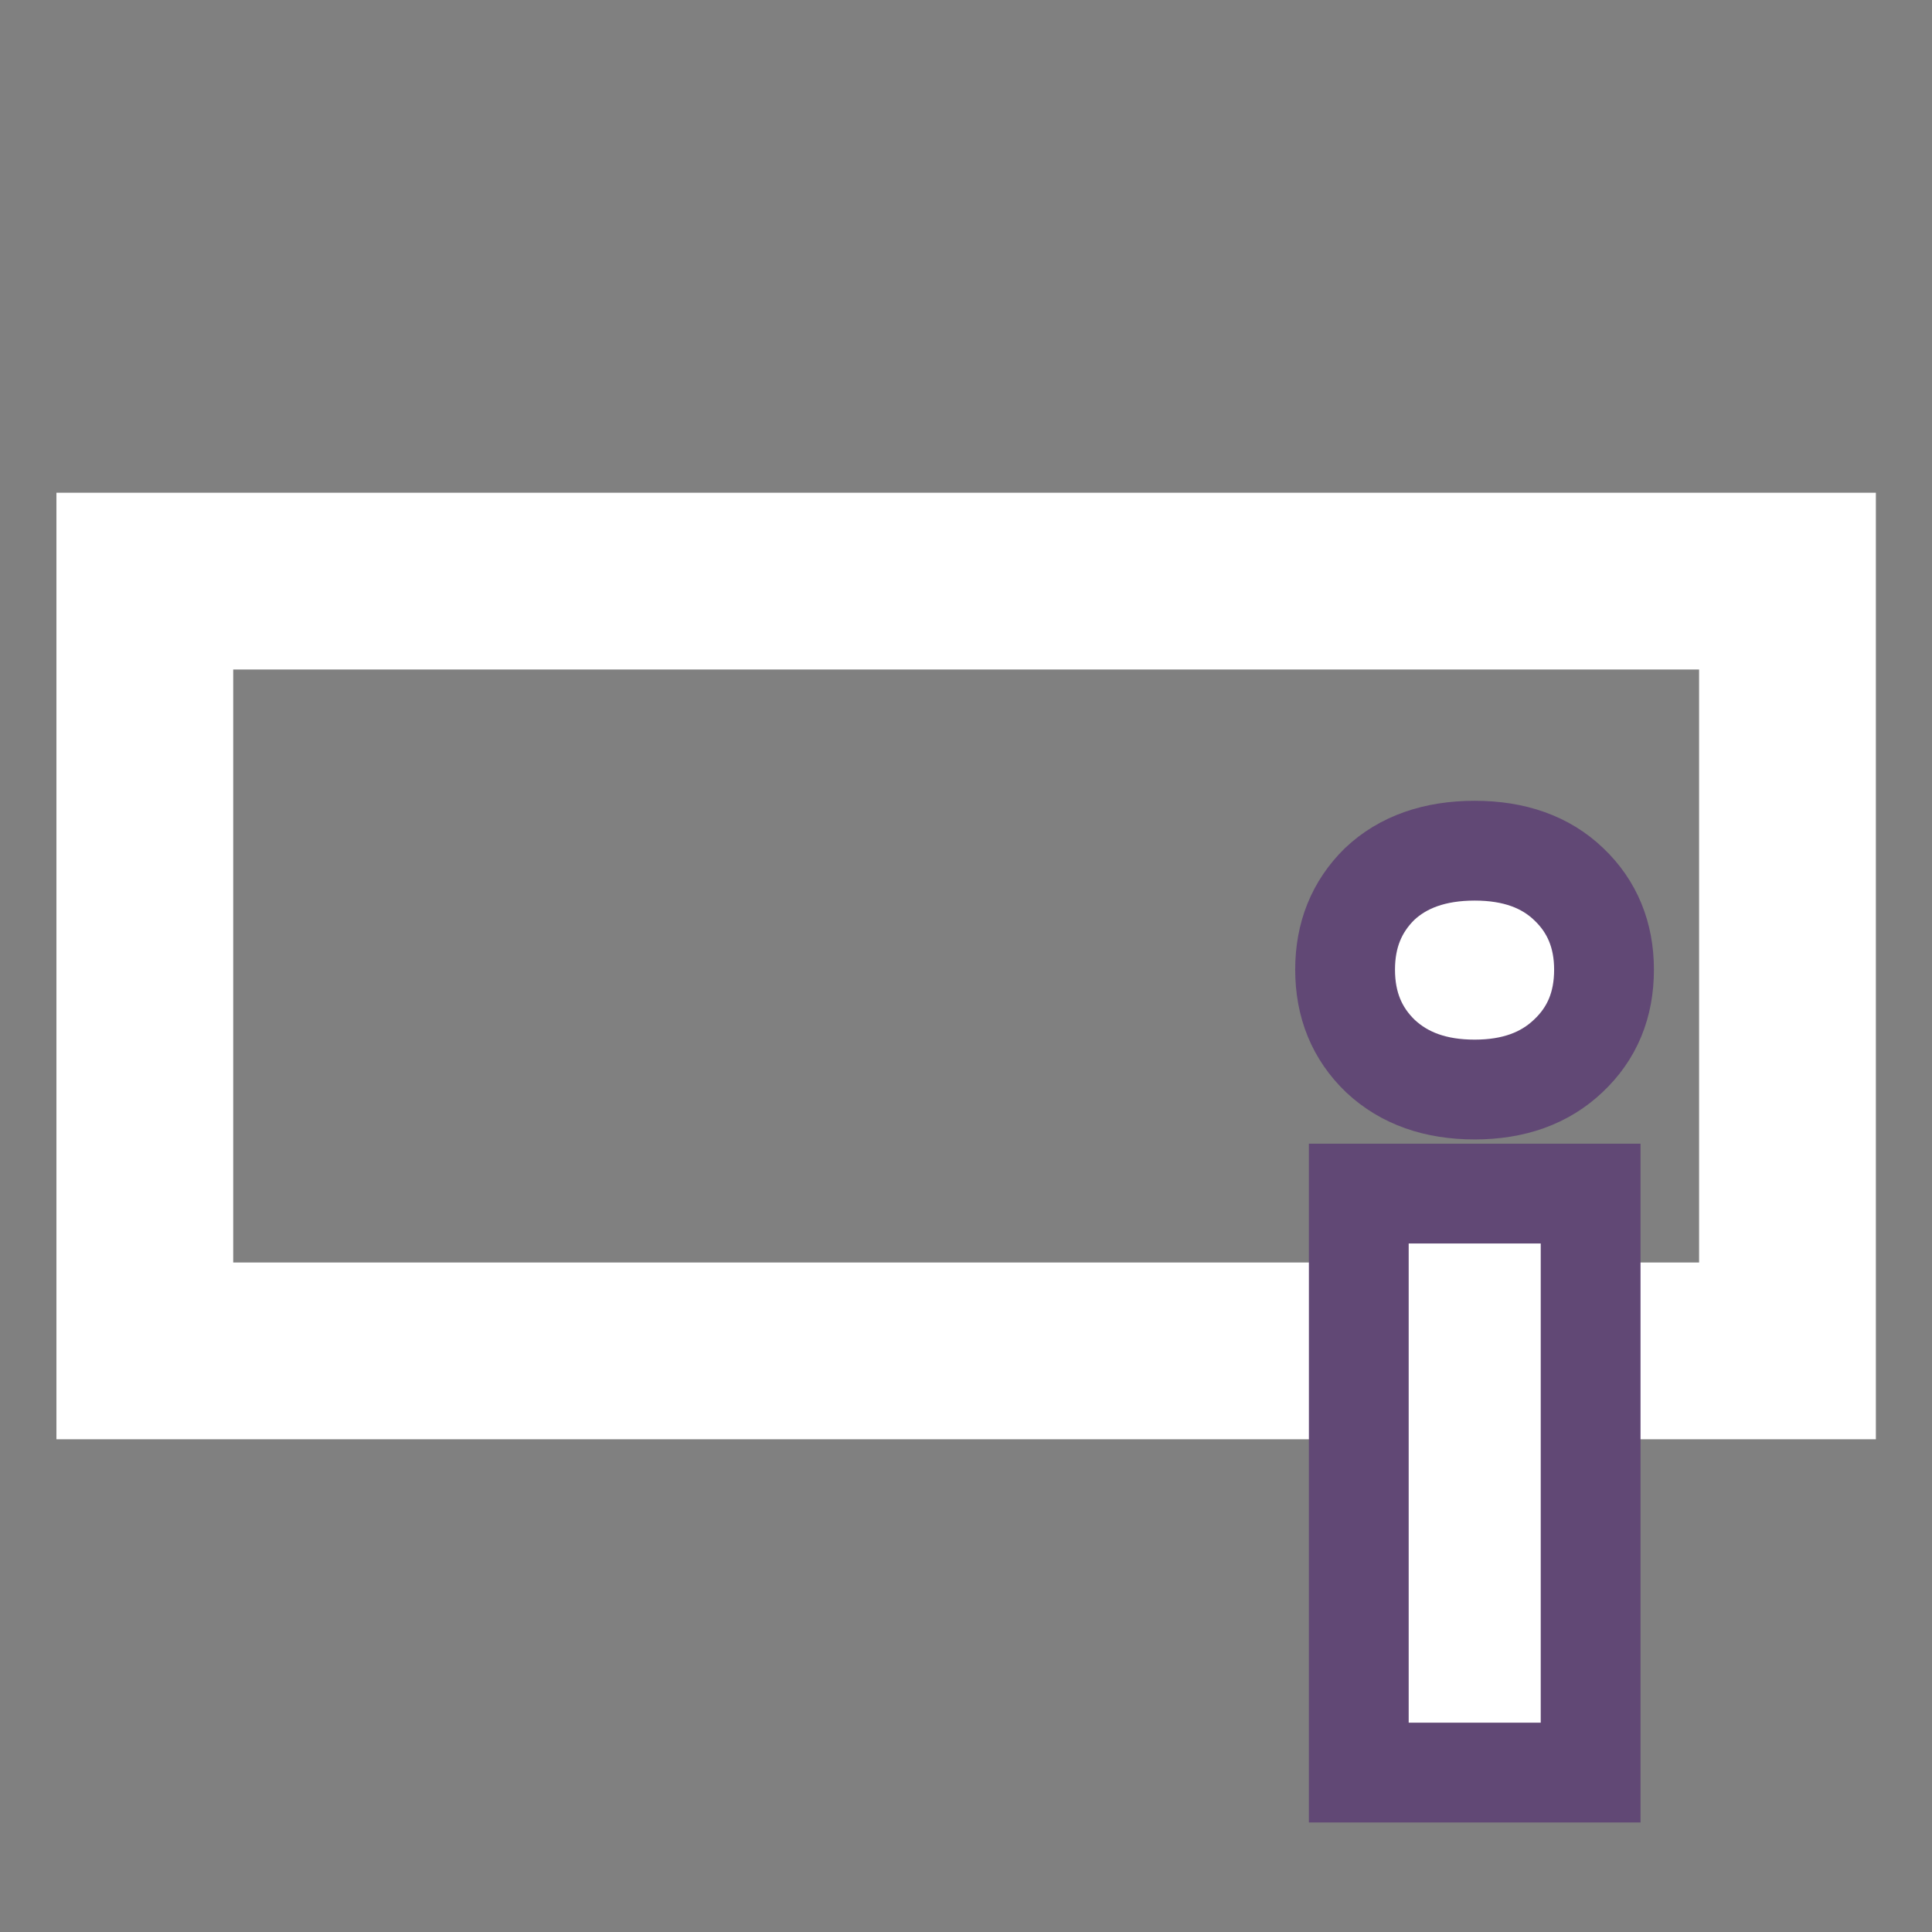 <?xml version="1.0" encoding="UTF-8" standalone="no"?>
<!-- Created with Inkscape (http://www.inkscape.org/) -->

<svg width="24" height="24" viewBox="0 0 6.35 6.35" version="1.1" id="svg5" inkscape:version="1.1 (c68e22c387, 2021-05-23)" sodipodi:docname="diagram_ER_table.svg" xmlns:inkscape="http://www.inkscape.org/namespaces/inkscape" xmlns:sodipodi="http://sodipodi.sourceforge.net/DTD/sodipodi-0.dtd" xmlns="http://www.w3.org/2000/svg" xmlns:svg="http://www.w3.org/2000/svg">
   <rect x="0" y="0" width="6.35" height="6.35" fill="#808080" stroke="none"/>
   <sodipodi:namedview id="namedview7" pagecolor="#0f0f0f" bordercolor="#666666" borderopacity="1.0" inkscape:pageshadow="2" inkscape:pageopacity="0" inkscape:pagecheckerboard="0" inkscape:document-units="px" showgrid="false" units="px" inkscape:zoom="23.033894" inkscape:cx="13.306478" inkscape:cy="9.2038279" inkscape:window-width="1920" inkscape:window-height="986" inkscape:window-x="-11" inkscape:window-y="-11" inkscape:window-maximized="1" inkscape:current-layer="layer1" />
   <defs id="defs2" />
   <g inkscape:label="Lager 1" inkscape:groupmode="layer" id="layer1">
      <rect style="fill:none;fill-opacity:0.998;stroke:#ffffff;stroke-width:0.581;stroke-miterlimit:4;stroke-dasharray:none;paint-order:stroke fill markers" id="rect1252" width="5.399" height="2.53" x="0.476" y="1.91" rx="1.729" ry="0" />
      <path id="text6723" style="font-size:4.233px;line-height:1.25;font-family:Roboto;-inkscape-font-specification:Roboto;fill:#ffffff;stroke:#614875;stroke-width:0.328;stroke-miterlimit:4;stroke-dasharray:none;stroke-opacity:1" d="m 4.847,2.796 c -0.131,0 -0.236,0.037 -0.313,0.11 -0.075,0.074 -0.113,0.167 -0.113,0.281 0,0.116 0.039,0.21 0.116,0.284 0.079,0.074 0.182,0.11 0.31,0.11 0.128,0 0.23,-0.037 0.307,-0.11 0.079,-0.074 0.118,-0.168 0.118,-0.284 0,-0.114 -0.039,-0.208 -0.116,-0.281 C 5.08,2.833 4.977,2.796 4.847,2.796 Z M 4.466,3.923 V 5.826 H 5.228 V 3.923 Z" />
   </g>
</svg>